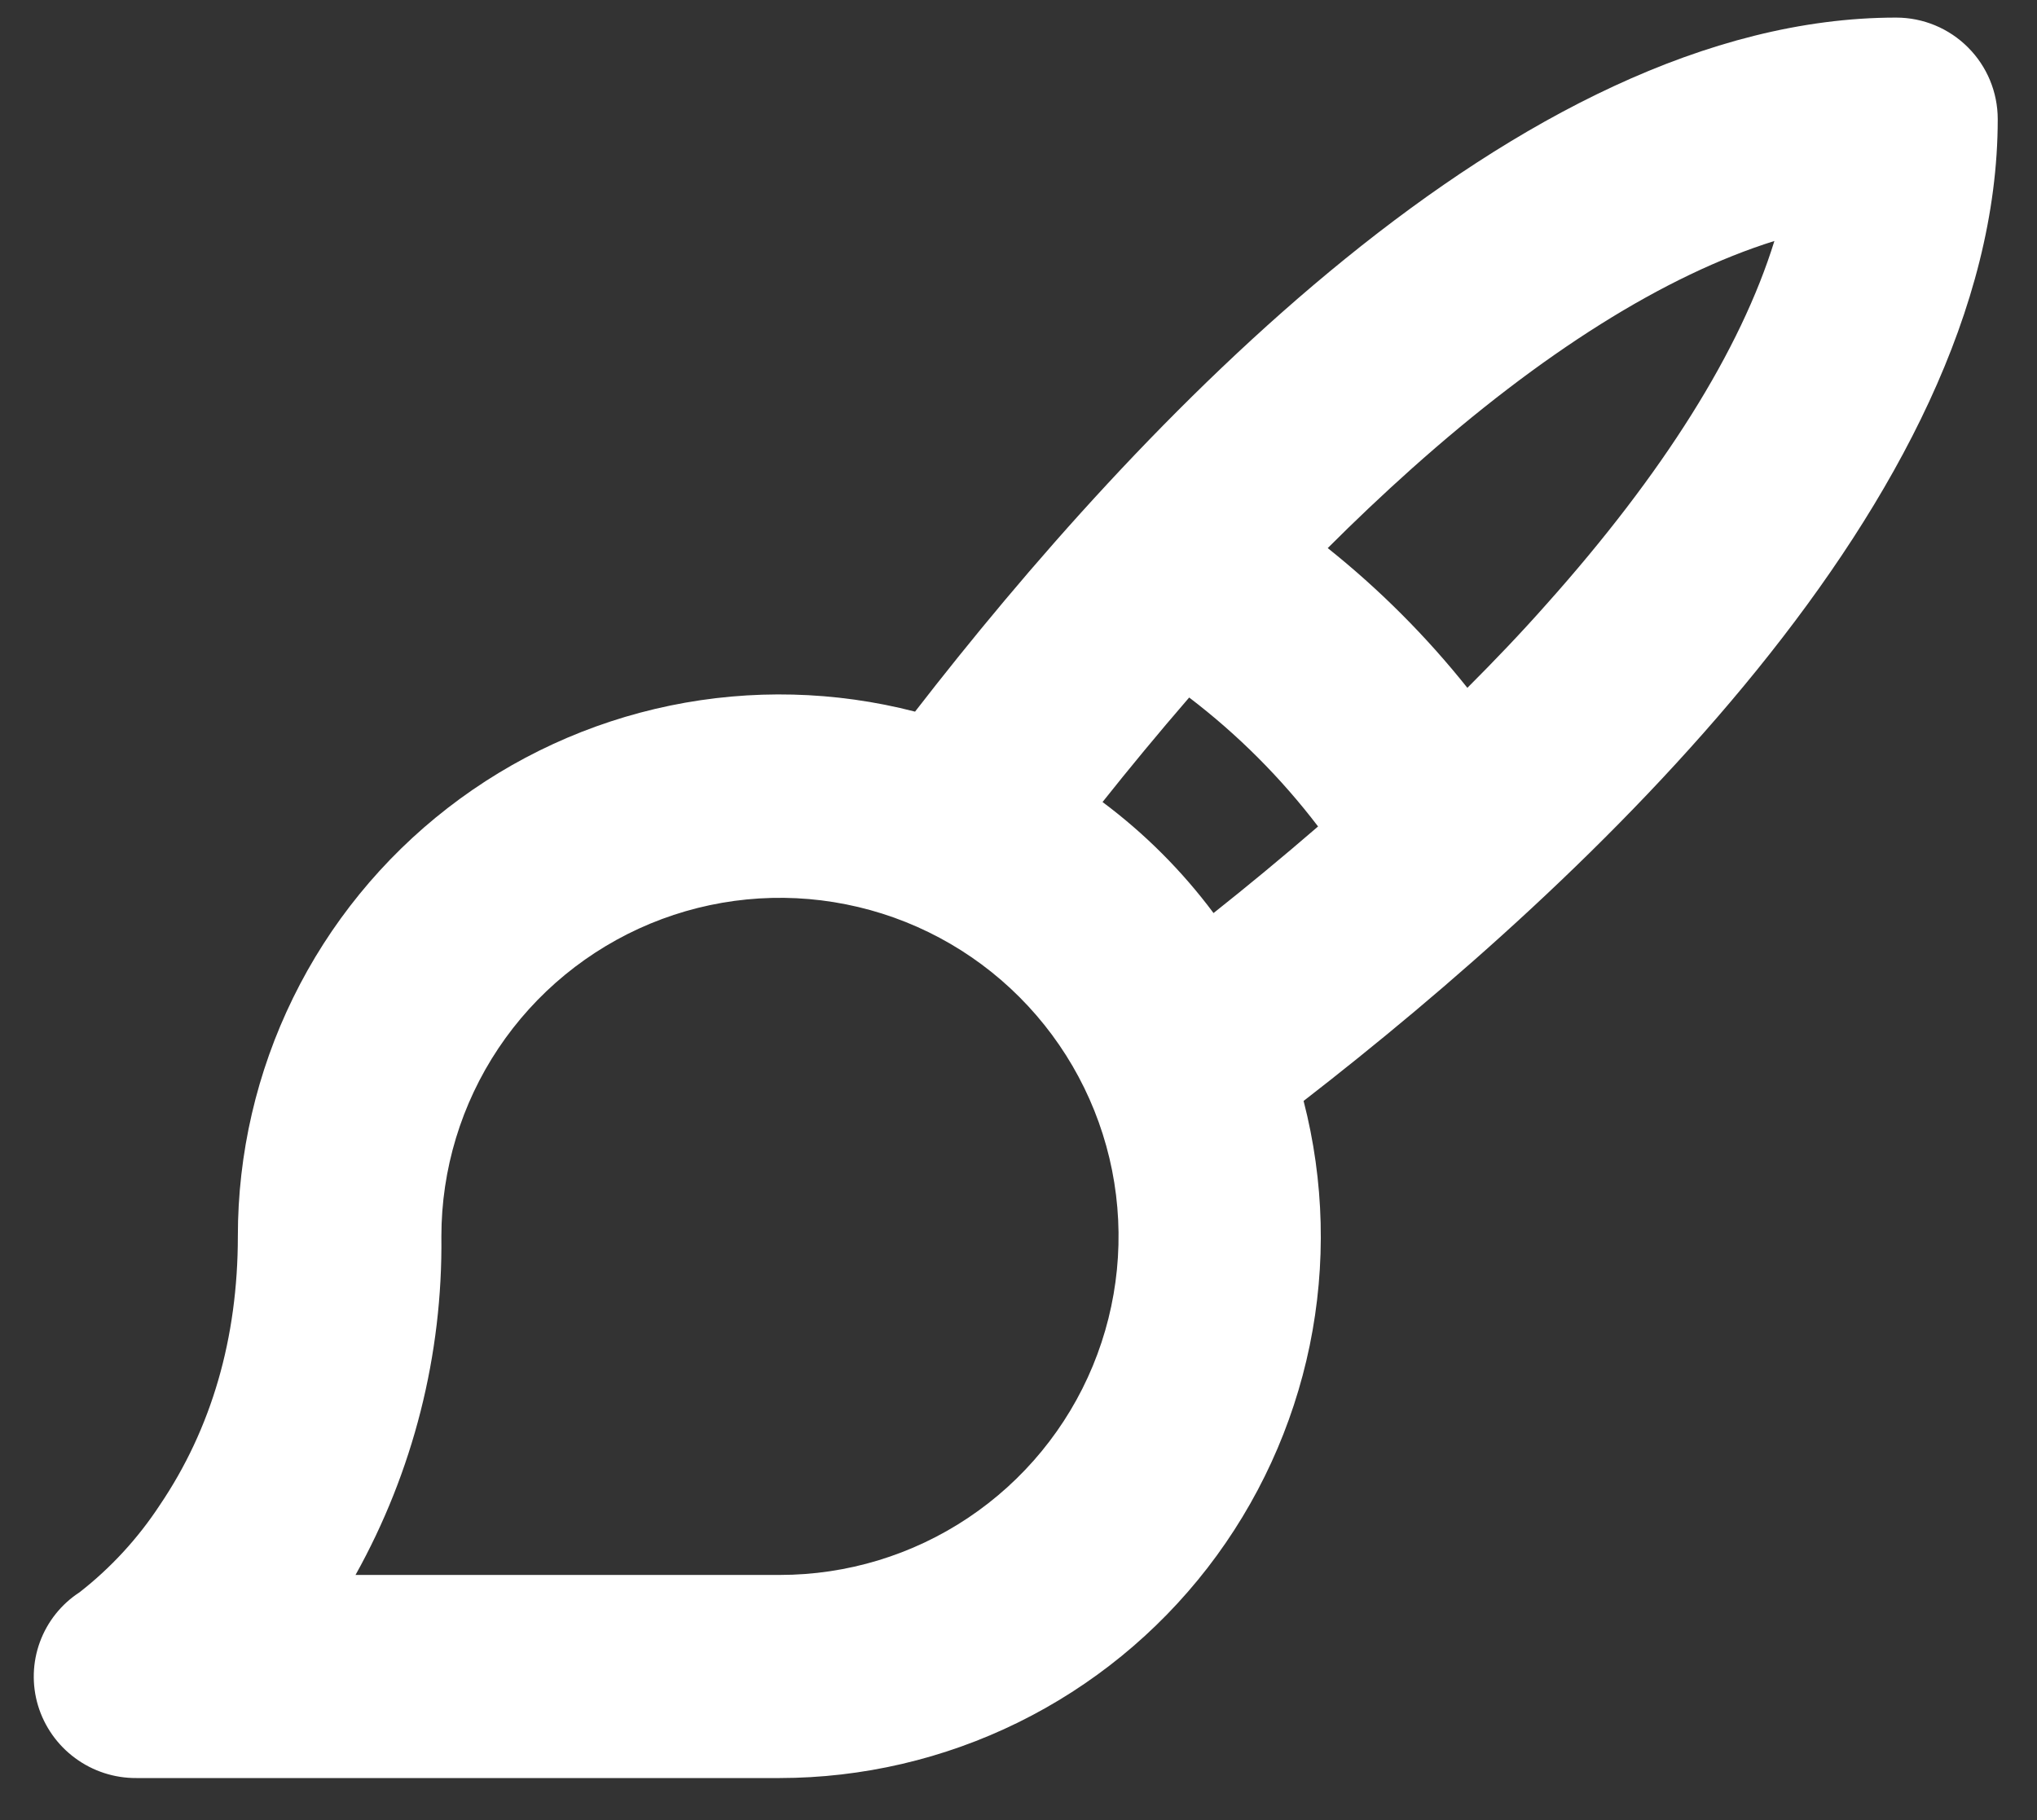 <svg width="47" height="42" viewBox="0 0 47 42" fill="none" xmlns="http://www.w3.org/2000/svg">
<rect x="0" y="0" width="47" height="42" fill="#333333" stroke="none"/>
<path d="M46.094 2.75C46.094 2.128 45.847 1.532 45.407 1.093C44.968 0.653 44.372 0.406 43.75 0.406C35.004 0.406 26.172 9.887 21.113 16.422C19.266 15.945 17.333 15.897 15.464 16.282C13.595 16.668 11.839 17.476 10.331 18.645C8.823 19.814 7.602 21.312 6.763 23.026C5.923 24.74 5.487 26.623 5.488 28.531C5.488 30.875 4.883 32.967 3.686 34.734C3.183 35.501 2.558 36.18 1.836 36.744C1.415 37.017 1.094 37.42 0.921 37.891C0.748 38.362 0.733 38.877 0.877 39.357C1.024 39.844 1.325 40.27 1.734 40.571C2.143 40.873 2.638 41.034 3.146 41.031H17.99C19.897 41.029 21.777 40.591 23.488 39.75C25.199 38.909 26.695 37.688 27.862 36.18C29.028 34.672 29.834 32.917 30.219 31.05C30.603 29.183 30.555 27.252 30.078 25.406C36.619 20.338 46.094 11.5 46.094 2.75ZM40.941 5.561C40.16 8.084 38.373 10.93 35.684 13.941C35.098 14.604 34.48 15.25 33.857 15.873C32.907 14.681 31.826 13.599 30.635 12.648C31.258 12.025 31.902 11.414 32.564 10.822C35.576 8.131 38.42 6.35 40.941 5.561ZM17.982 36.344H8.203C9.534 33.957 10.216 31.264 10.184 28.531C10.184 26.986 10.642 25.476 11.5 24.191C12.359 22.906 13.579 21.905 15.006 21.313C16.434 20.722 18.005 20.567 19.52 20.869C21.036 21.17 22.428 21.914 23.52 23.007C24.613 24.1 25.357 25.492 25.659 27.007C25.96 28.523 25.805 30.093 25.214 31.521C24.623 32.949 23.621 34.169 22.337 35.027C21.052 35.886 19.541 36.344 17.996 36.344H17.982ZM25.439 18.508C26.049 17.74 26.719 16.928 27.438 16.096C28.558 16.95 29.558 17.951 30.412 19.072C29.58 19.791 28.768 20.461 28 21.07C27.274 20.097 26.412 19.234 25.439 18.508Z" fill="white"/>
</svg>
